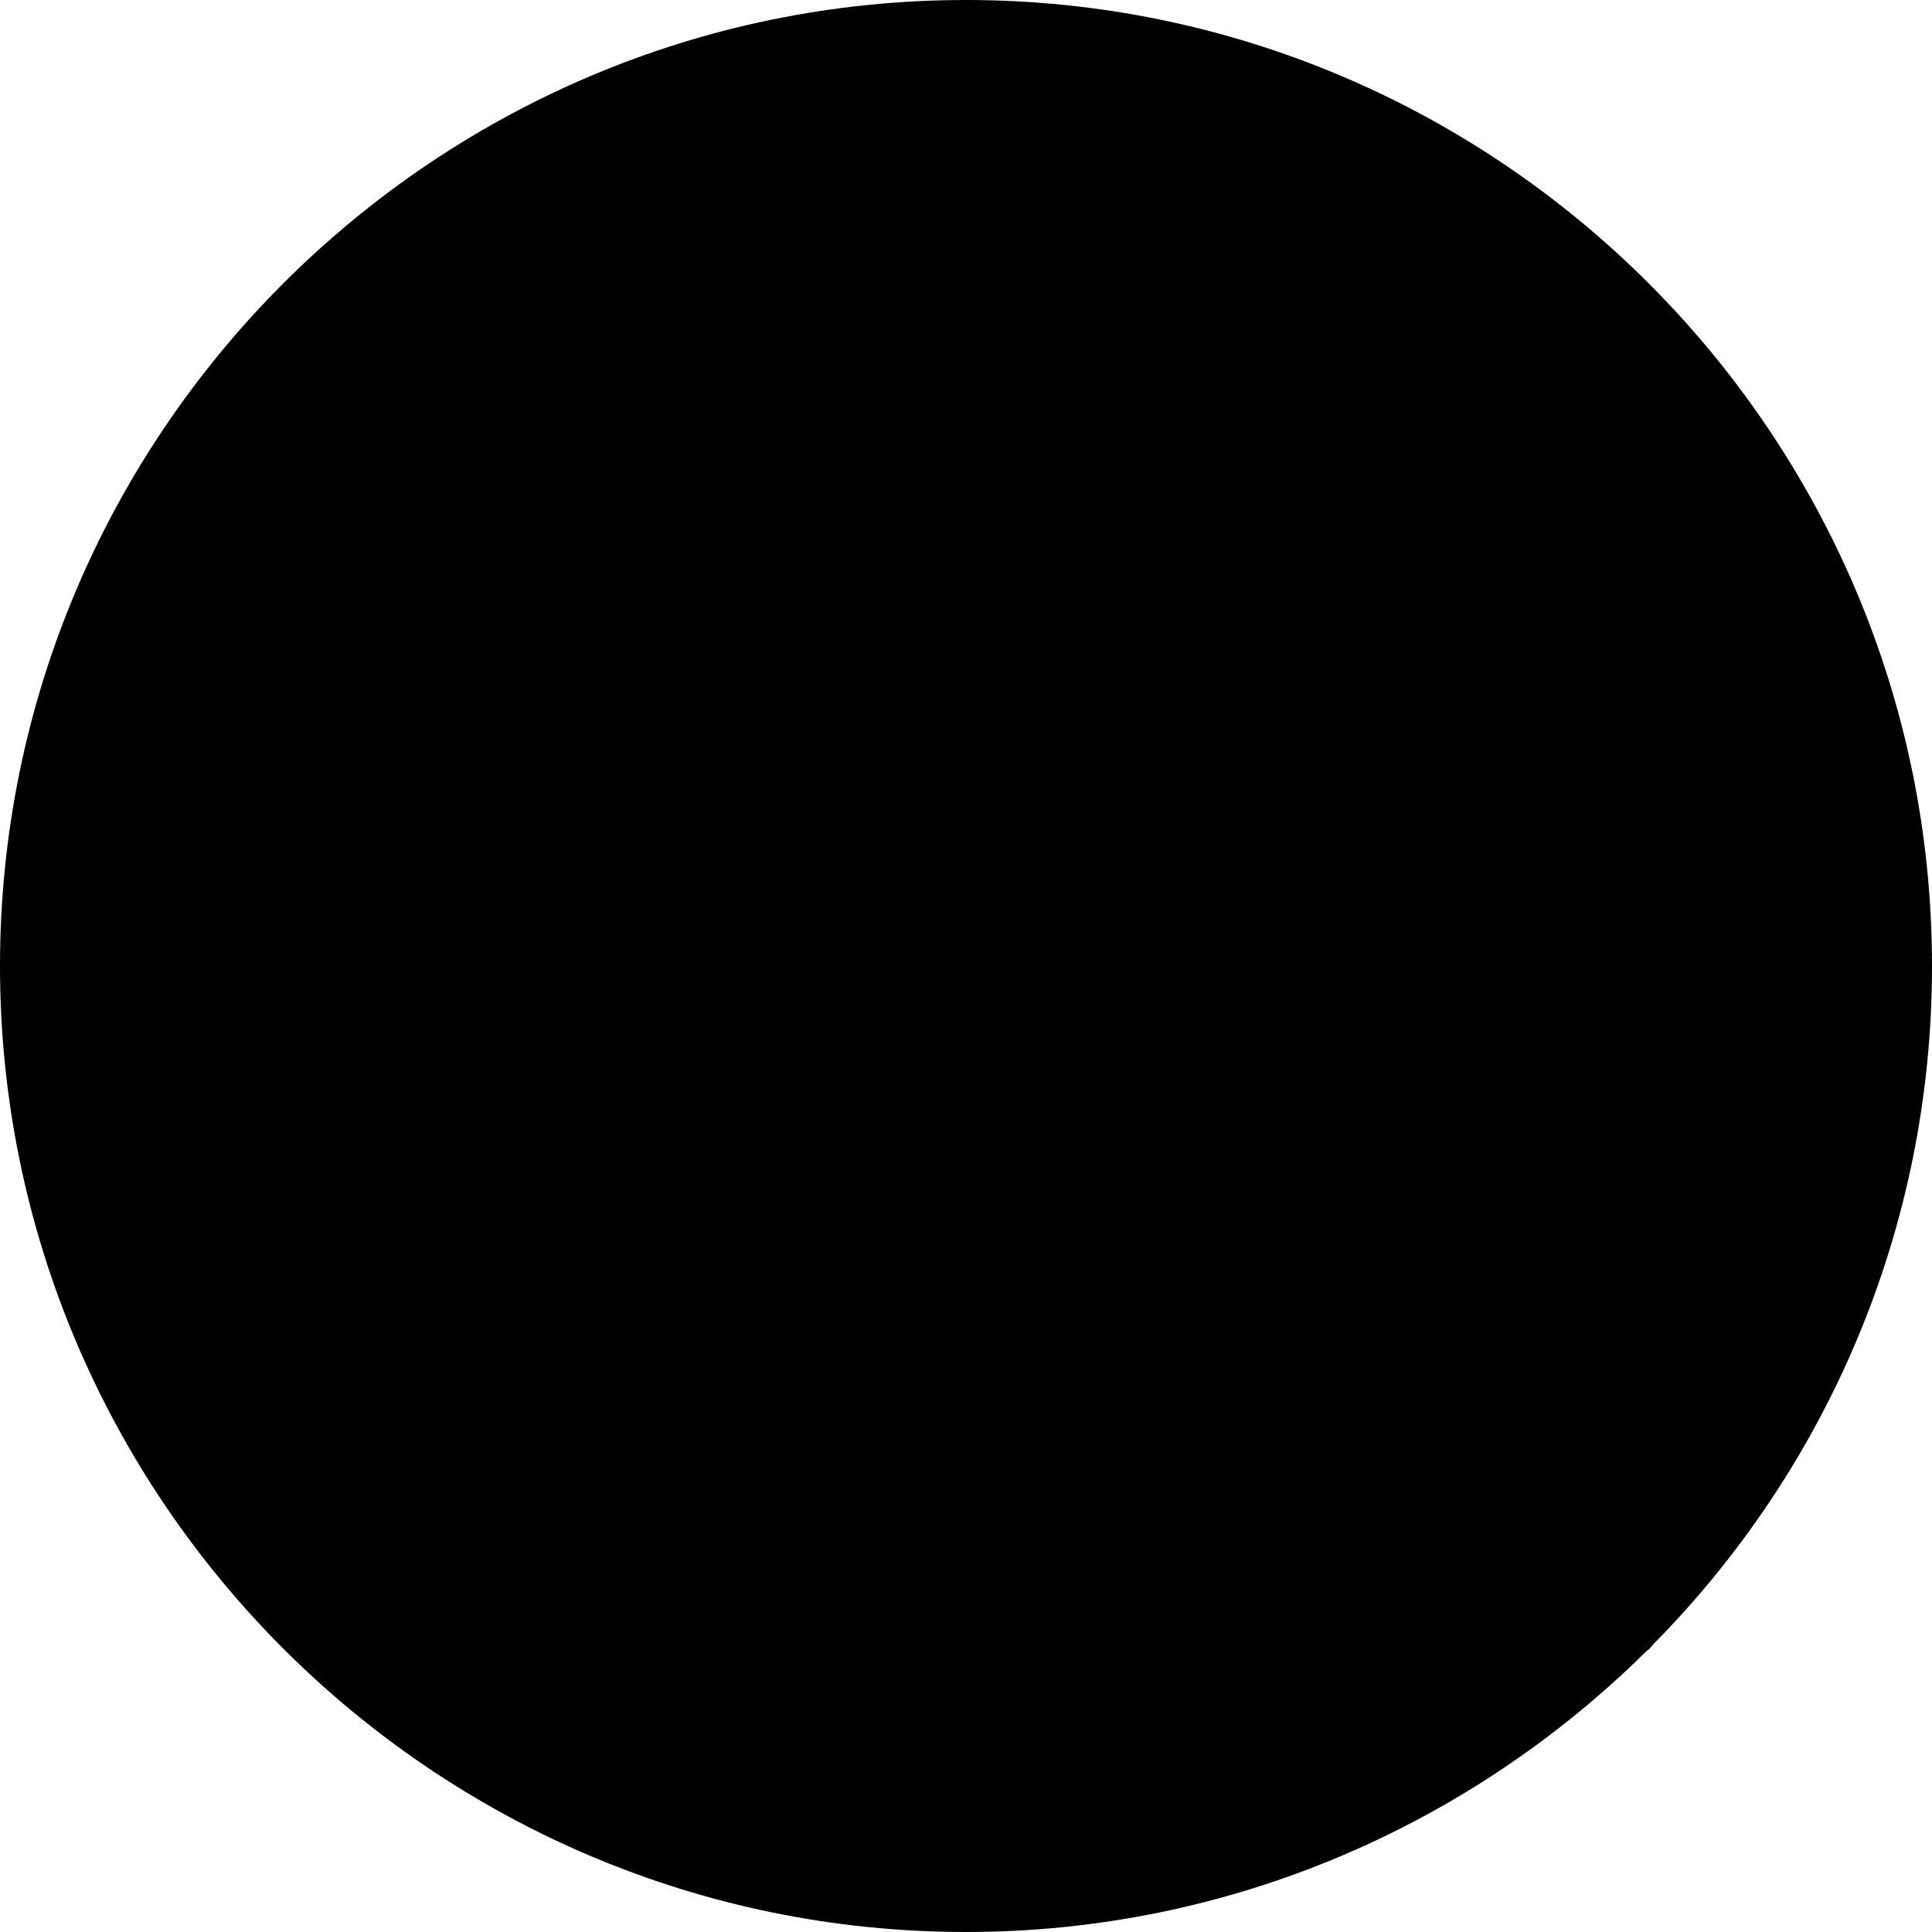 <svg version="1.1" class="dibsvg-svg dibsvg-checkmark-void" viewBox="0 0 250 250" xmlns="http://www.w3.org/2000/svg" xmlns:xlink="http://www.w3.org/1999/xlink">
<circle class="dibsvg-checkmark-void-background" cx="125.5" cy="124" r="112.5"/>
<polygon class="dibsvg-checkmark-void-check" points="111.5,199.4 58.5,123.6 78.9,109.2 112.9,157.8 190.3,61.9 209.7,77.5 "/>
<path class="dibsvg-checkmark-void-void" d="M214,212.7c22.3-22.6,36-53.6,36-87.7C250,56.1,193.9,0,125,0S0,56.1,0,125s56.1,125,125,125
    c34.1,0,65.1-13.8,87.7-36c0.2-0.2,0.4-0.4,0.7-0.6C213.6,213.2,213.8,212.9,214,212.7z M230,125c0,25.4-9,48.6-24.1,66.8L58.2,44.1
    C76.4,29,99.6,20,125,20C182.9,20,230,67.1,230,125z M20,125c0-25.4,9-48.6,24.1-66.8L191.9,206c-18.3,15-41.5,24-66.9,24
    C67.1,230,20,182.9,20,125z"/>
<rect x="58.4" y="-727.5" fill="none" width="986.1" height="925"/>
</svg>
